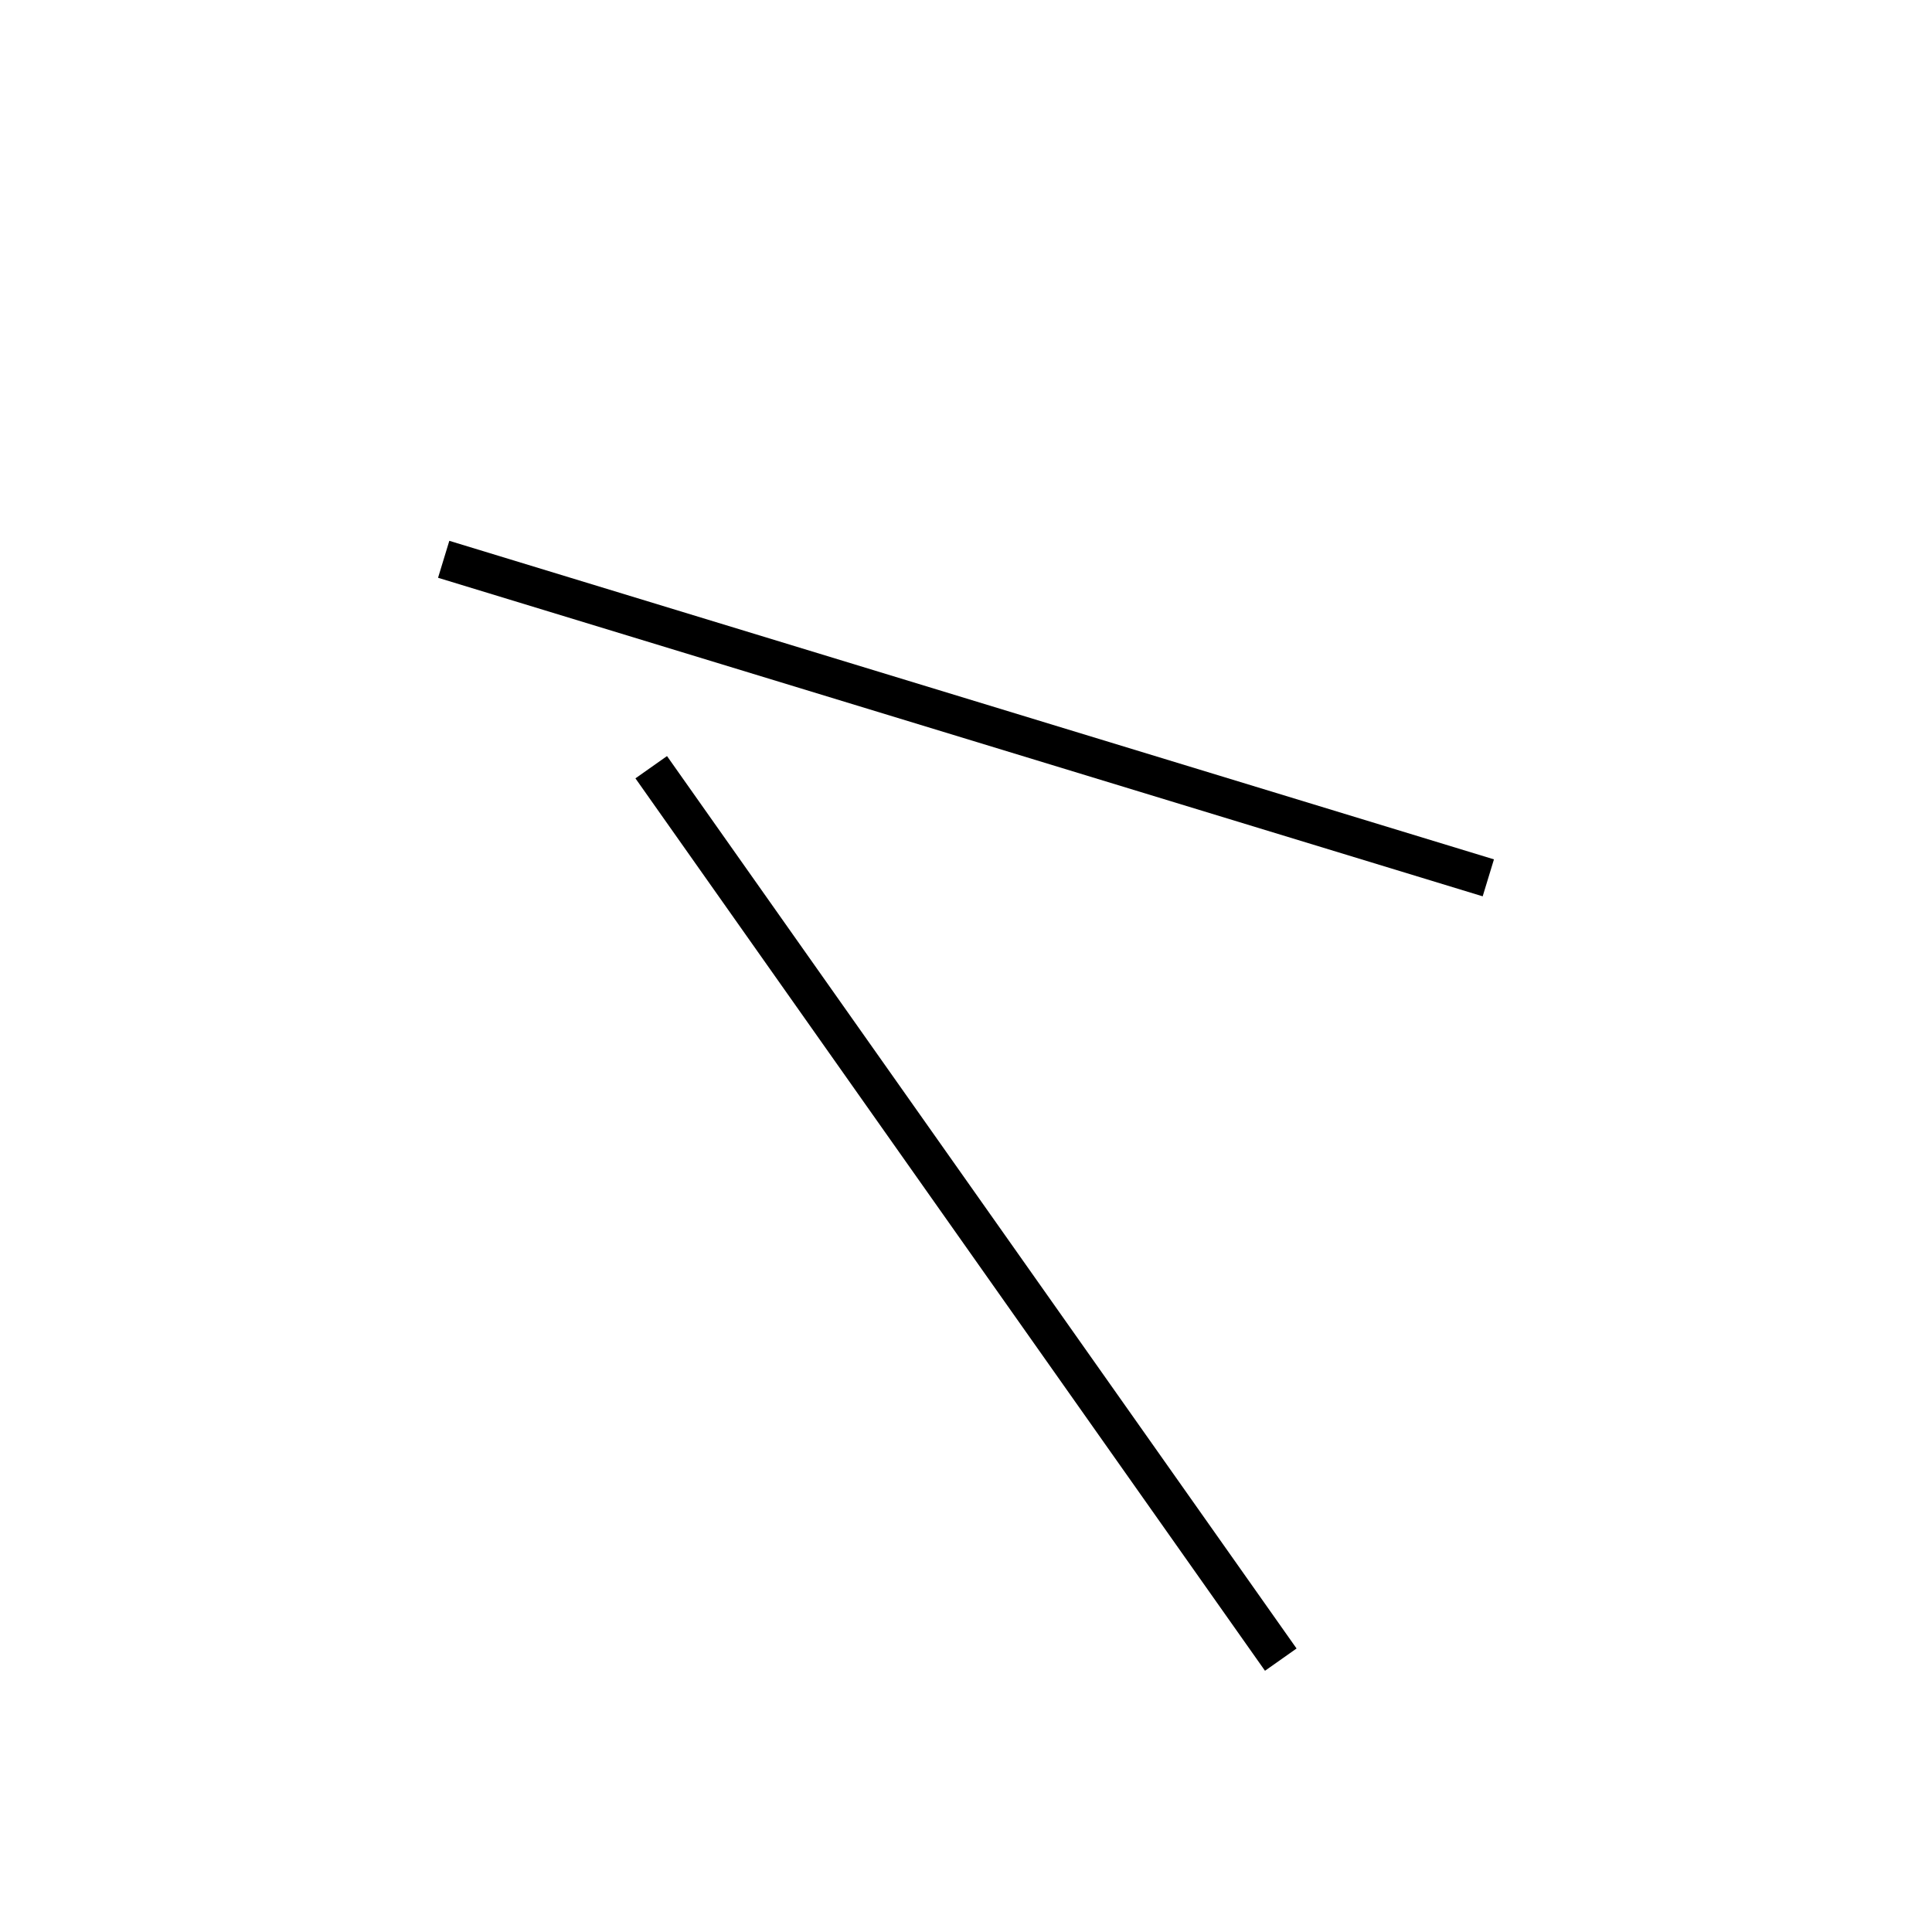 <!-- Este archivo es creado automaticamente por el generador de contenido del programa contornos version 1.1. Este elementos es el numero 221 de la serie actual-->
<svg xmlns="http://www.w3.org/2000/svg" height="100" width="100">
<line x1="33.707" y1="39.711" x2="66.293" y2="85.902" stroke-width="2" stroke="black" />
<line x1="22.965" y1="28.949" x2="77.035" y2="45.437" stroke-width="2" stroke="black" />
</svg>
